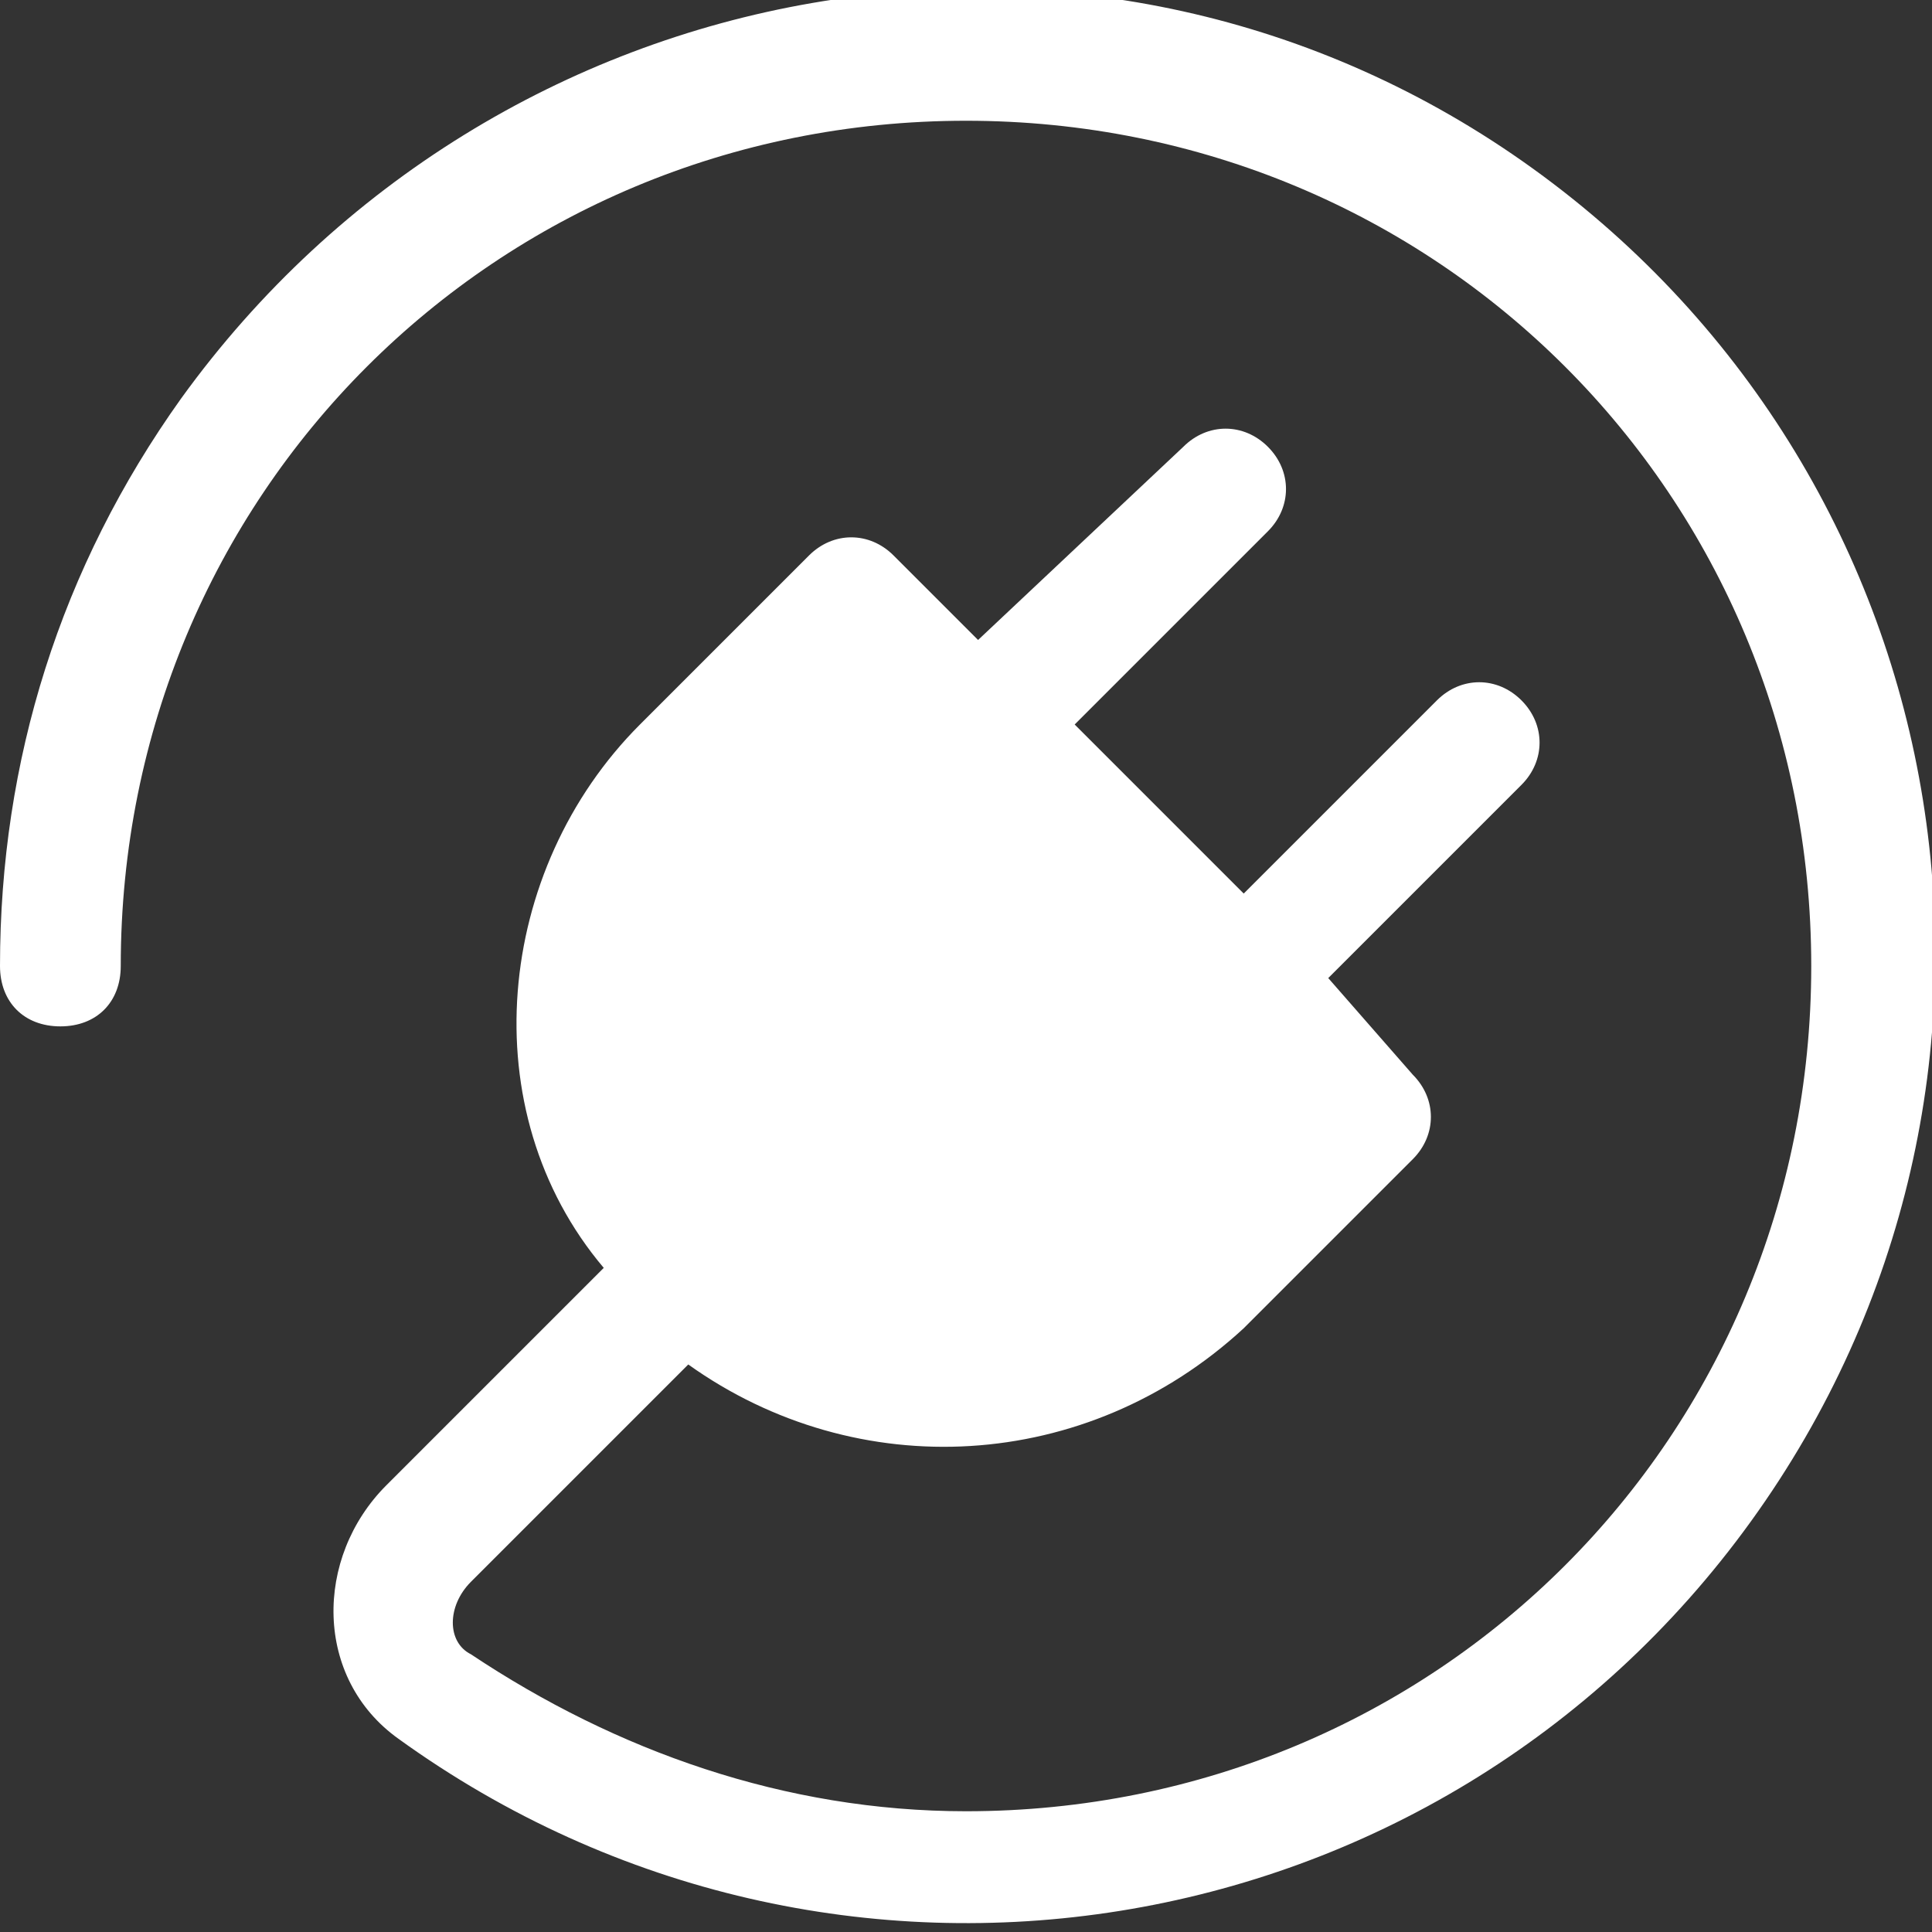 <?xml version="1.0" encoding="utf-8"?>
<!-- Generator: Adobe Illustrator 26.3.1, SVG Export Plug-In . SVG Version: 6.00 Build 0)  -->
<svg version="1.1" id="Layer_1" xmlns="http://www.w3.org/2000/svg" xmlns:xlink="http://www.w3.org/1999/xlink" x="0px" y="0px"
	 viewBox="0 0 16 16" style="enable-background:new 0 0 16 16;" xml:space="preserve">
<rect x="0" y="0" width="16" height="16" fill="#333333" stroke="none"/>
<style type="text/css">
	.st0{fill-rule:evenodd;clip-rule:evenodd;fill:#FFFFFF;}
</style>
<path class="st0" d="M1,8c0-3.9,3.1-7,7-7c3.9,0,7,3.1,7,7c0,3.9-3.1,7-7,7c-1.5,0-2.9-0.5-4.1-1.3c-0.2-0.1-0.2-0.4,0-0.6l1.8-1.8
	c1.4,1,3.3,0.9,4.6-0.3l1.4-1.4c0.2-0.2,0.2-0.5,0-0.7L11,8.1l1.6-1.6c0.2-0.2,0.2-0.5,0-0.7c-0.2-0.2-0.5-0.2-0.7,0c0,0,0,0,0,0
	l-1.6,1.6L8.9,6l1.6-1.6c0.2-0.2,0.2-0.5,0-0.7s-0.5-0.2-0.7,0c0,0,0,0,0,0L8.1,5.3L7.4,4.6c-0.2-0.2-0.5-0.2-0.7,0L5.3,6
	C4.1,7.2,3.9,9.2,5,10.5l-1.8,1.8c-0.6,0.6-0.6,1.6,0.1,2.1c3.6,2.6,8.6,1.8,11.2-1.8s1.8-8.6-1.8-11.2S4.1-0.3,1.5,3.3
	C0.5,4.7,0,6.3,0,8c0,0.3,0.2,0.5,0.5,0.5S1,8.3,1,8z"/>
</svg>
